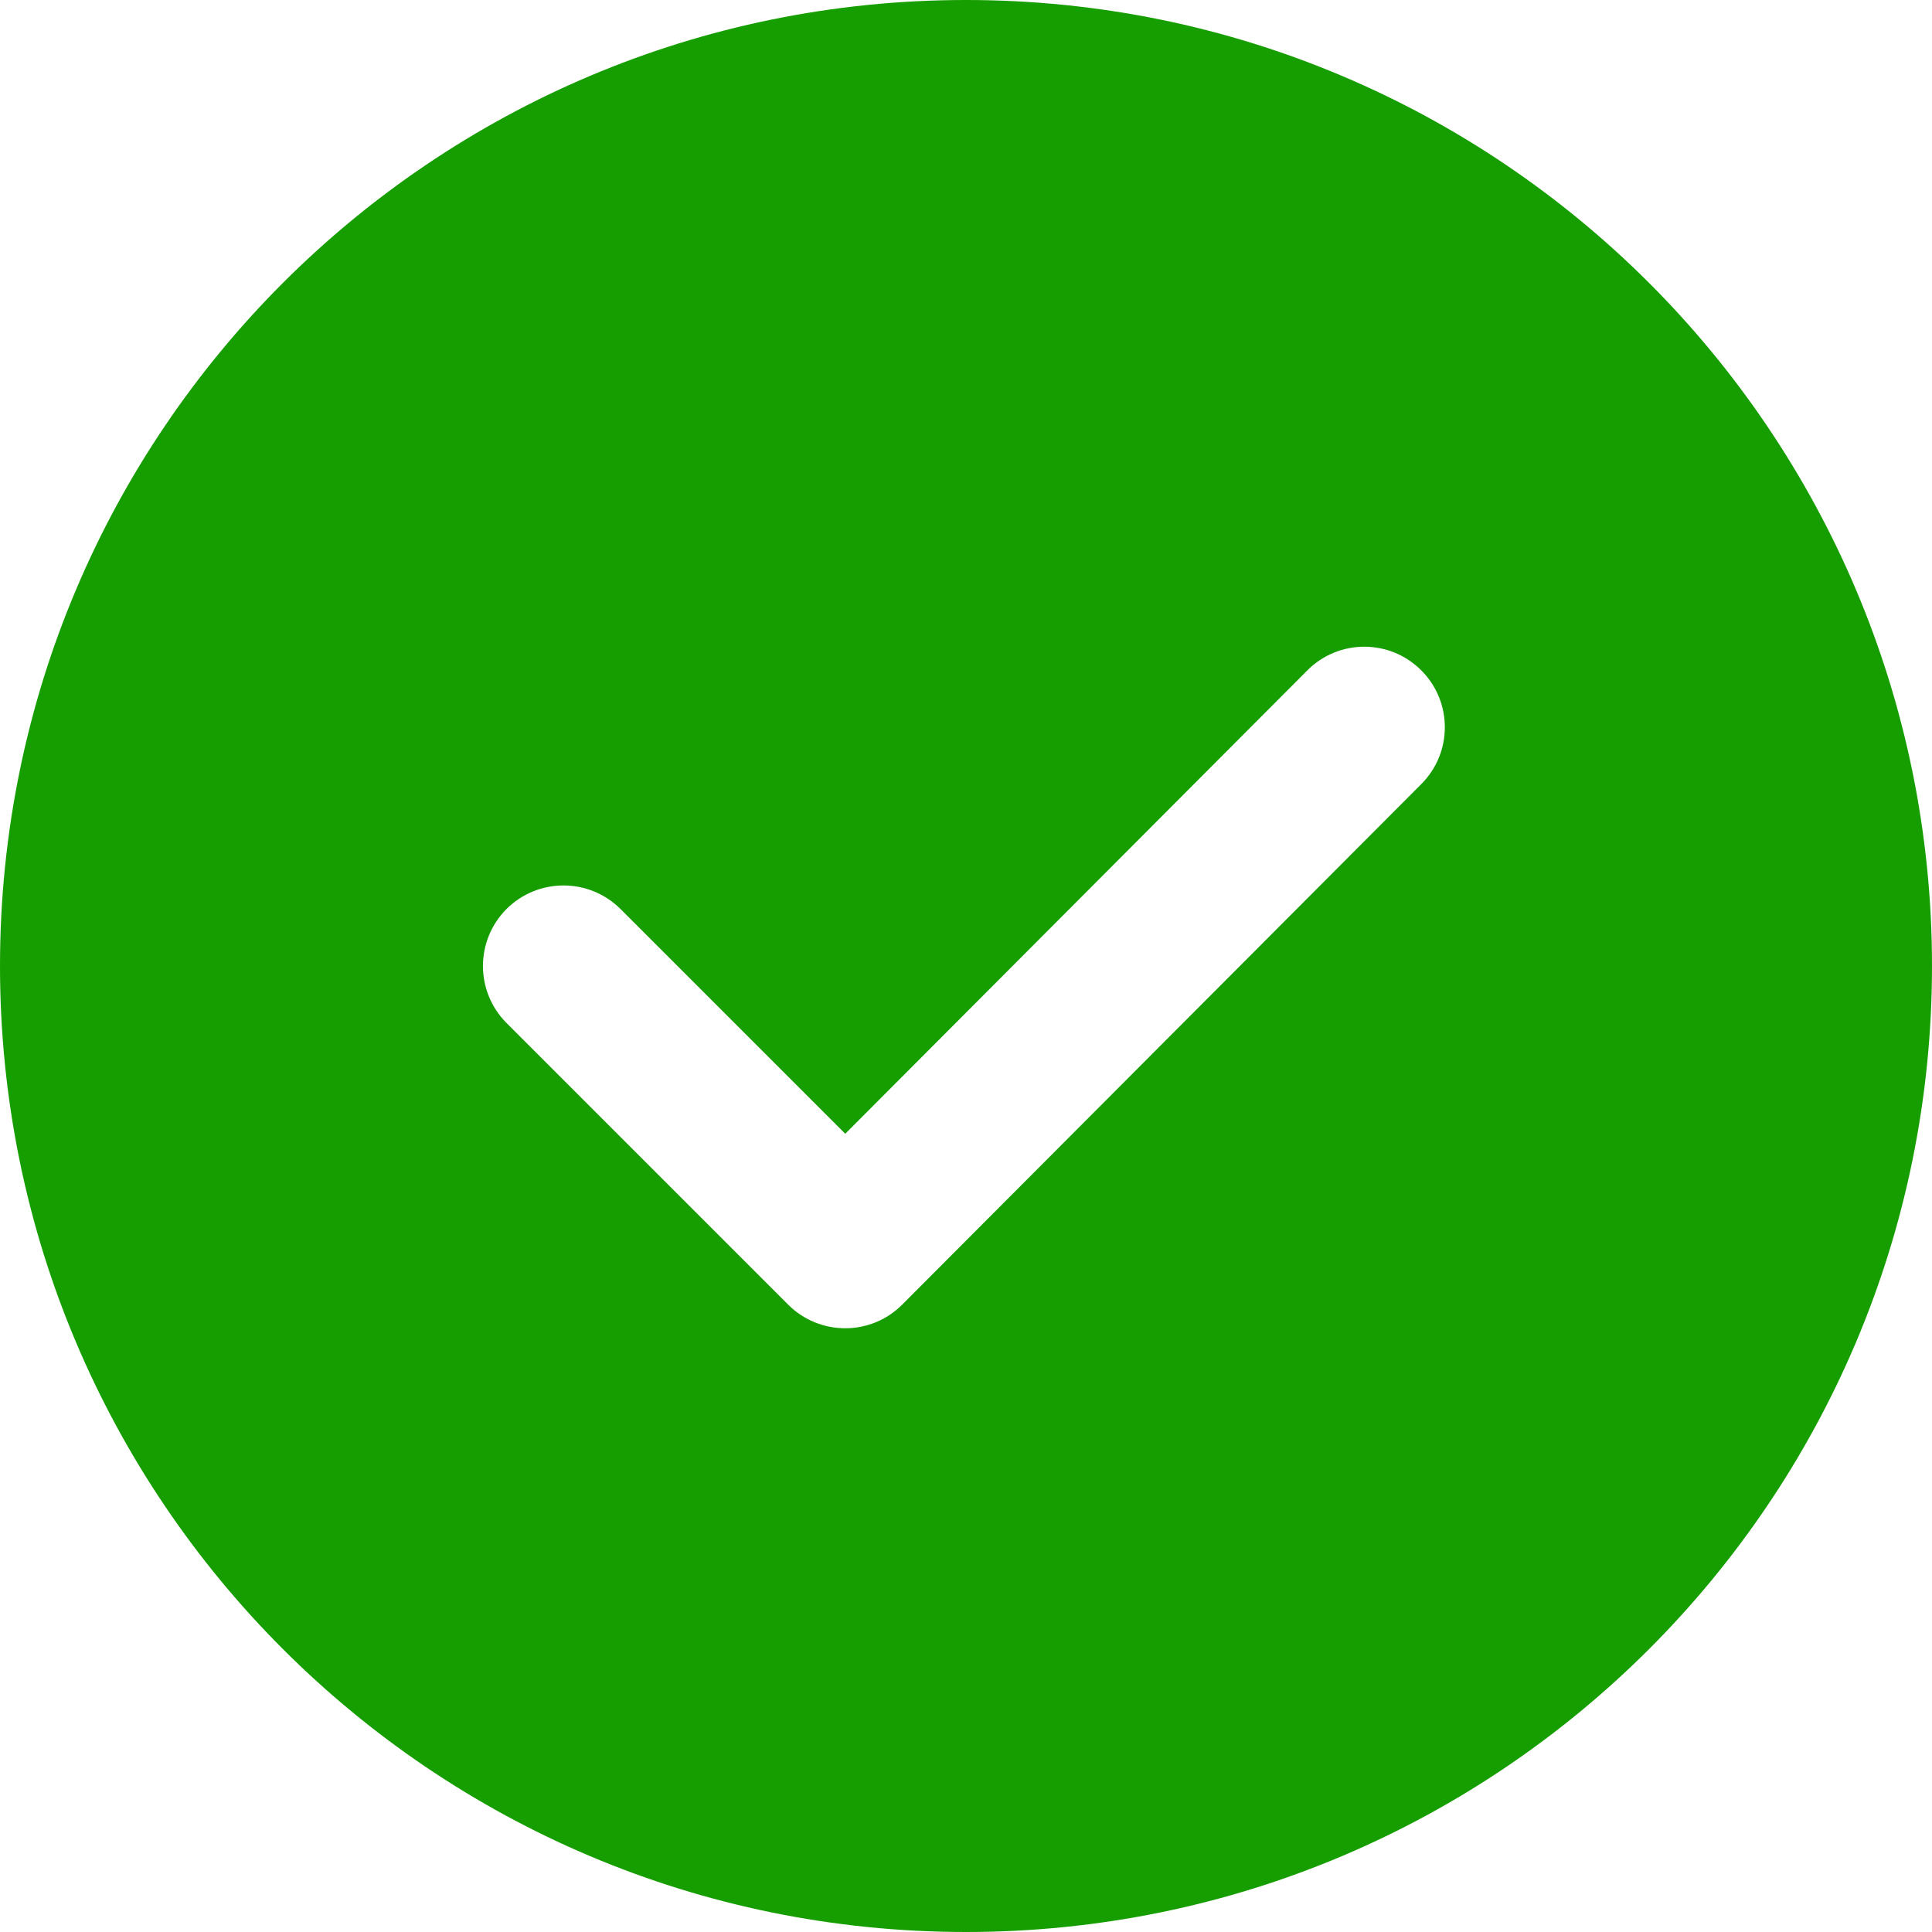 <svg width="12" height="12" viewBox="0 0 12 12" fill="none" xmlns="http://www.w3.org/2000/svg">
<path d="M6 0C9.314 0 12 2.686 12 6C12 9.314 9.314 12 6 12C2.686 12 0 9.314 0 6C0 2.686 2.686 0 6 0ZM8.12 4.164L5.25 7.042L3.854 5.646C3.658 5.451 3.342 5.451 3.146 5.646C2.951 5.842 2.951 6.158 3.146 6.354L4.896 8.104C5.092 8.299 5.409 8.299 5.604 8.103L8.828 4.87C9.023 4.675 9.023 4.358 8.827 4.163C8.632 3.968 8.315 3.968 8.12 4.164Z" fill="#169E00"/>
</svg>
